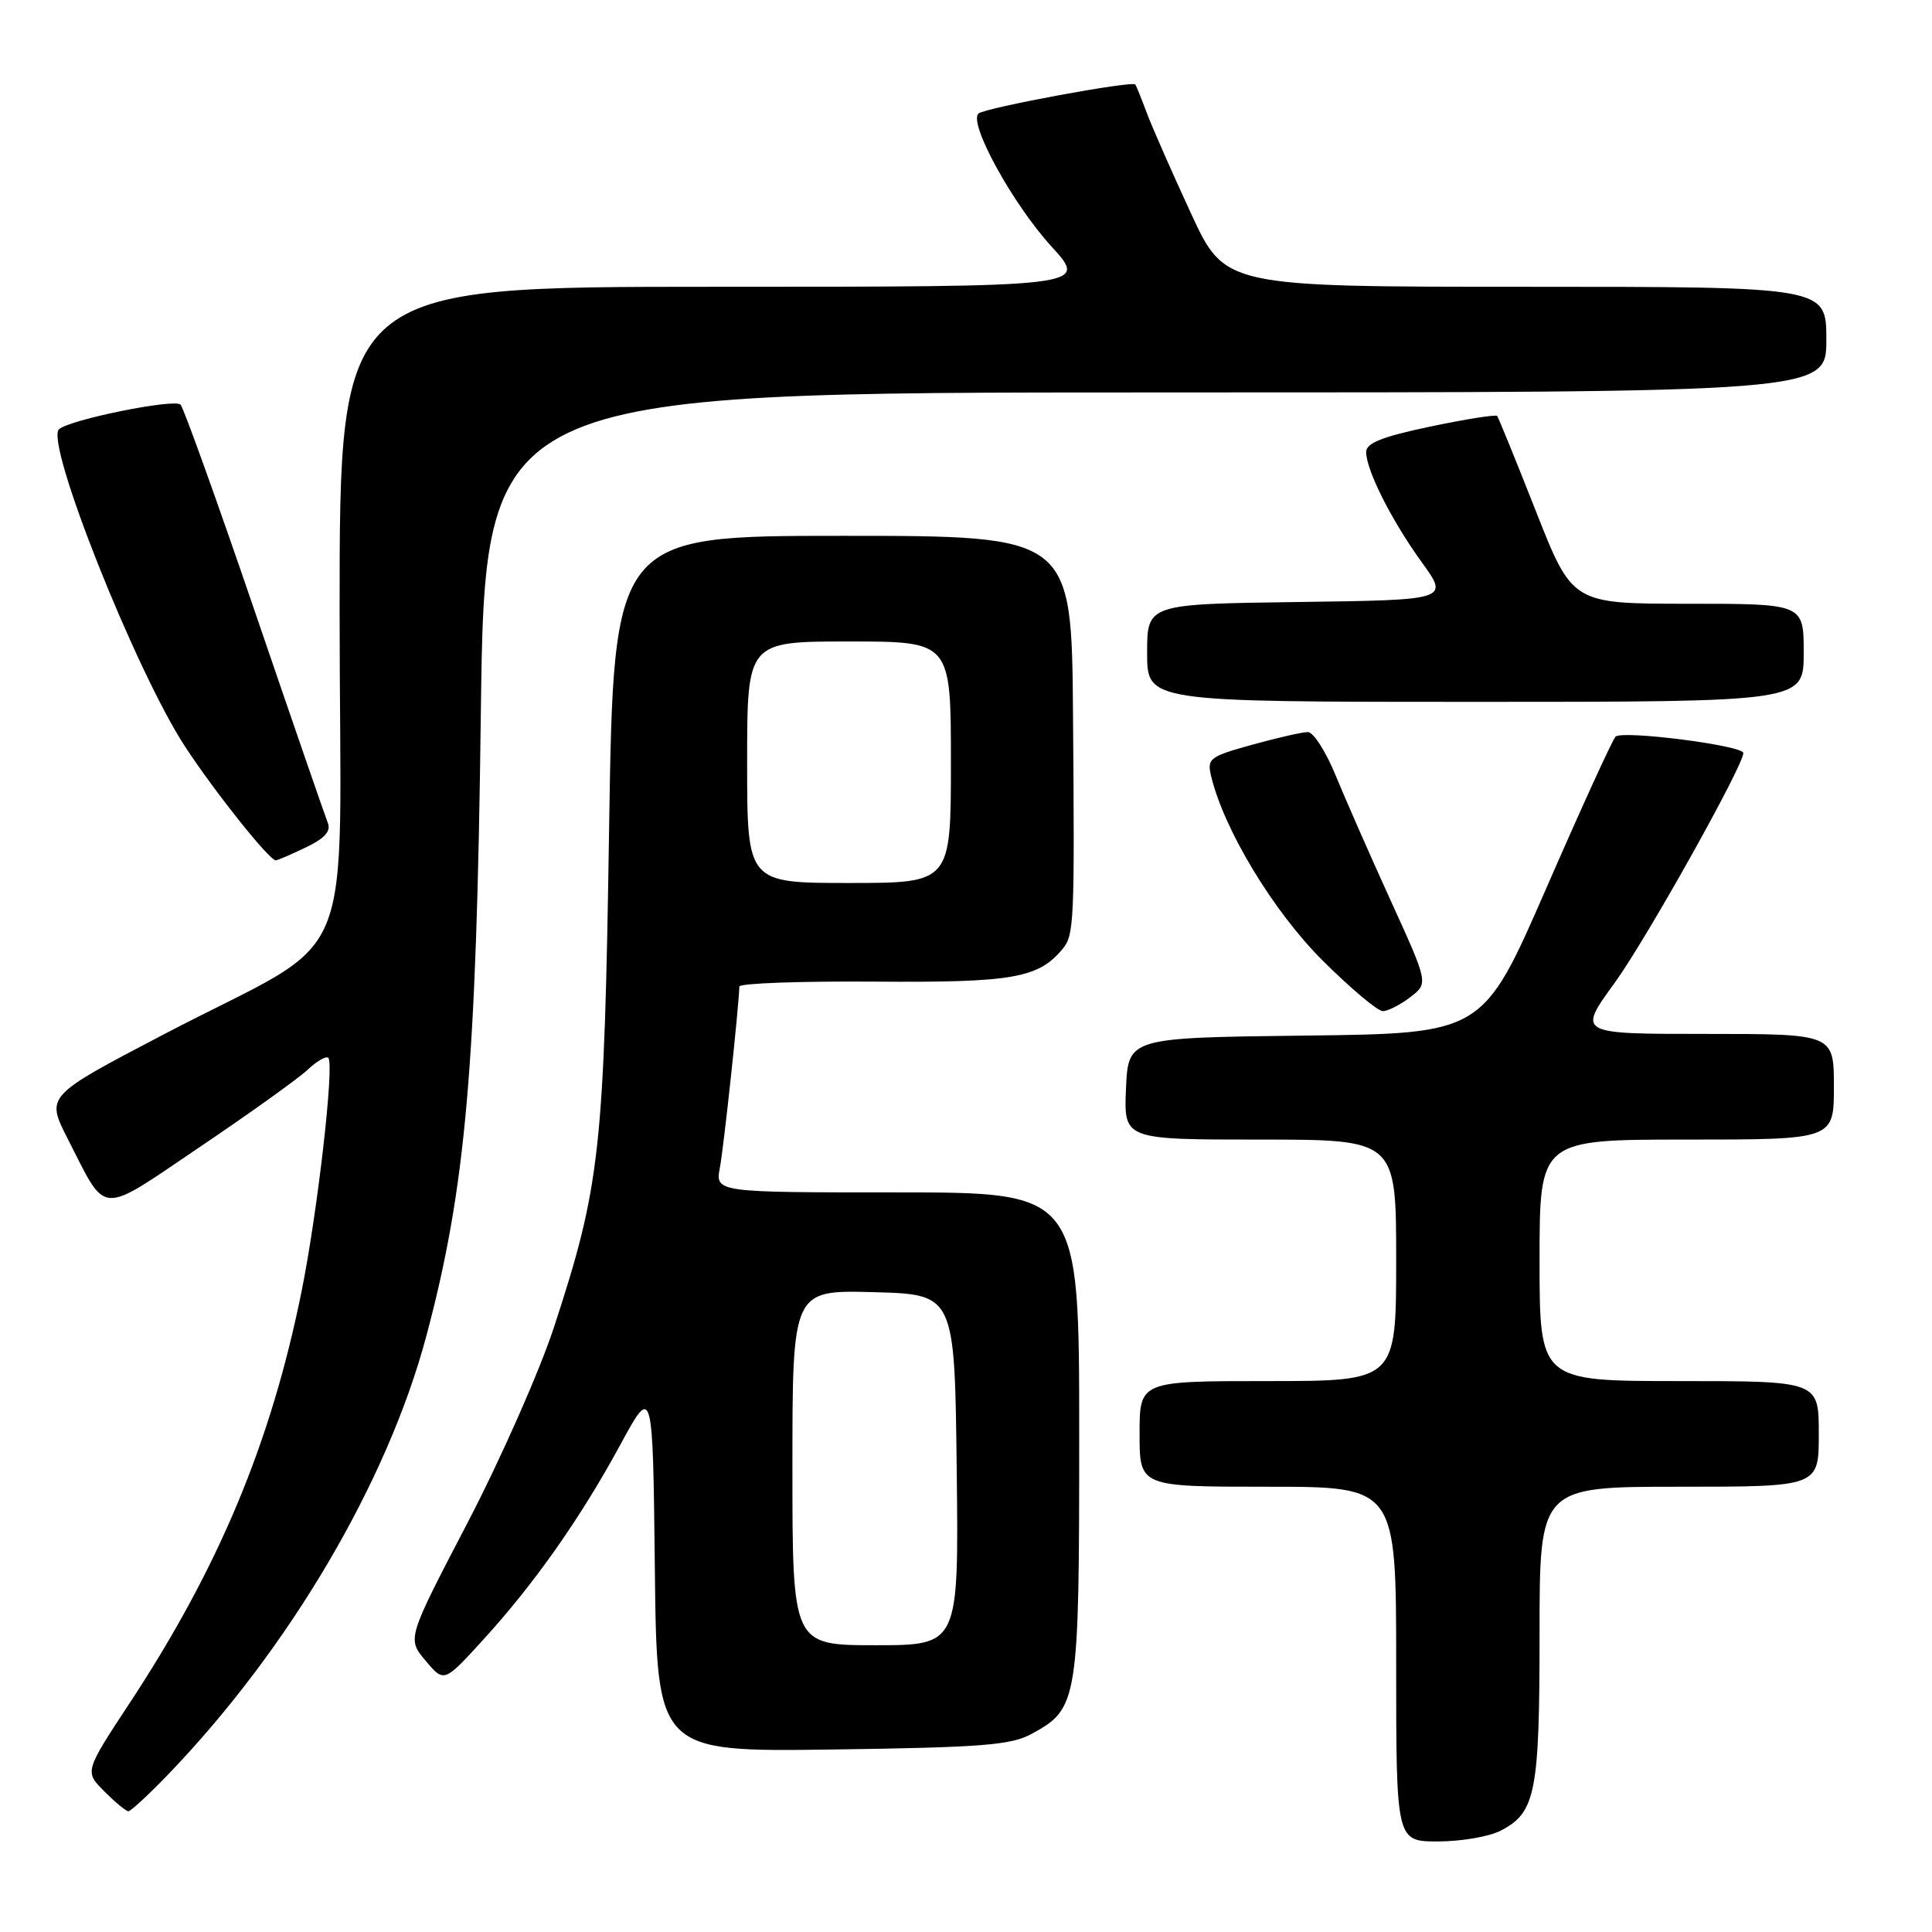 <?xml version="1.0" encoding="UTF-8" standalone="no"?>
<!DOCTYPE svg PUBLIC "-//W3C//DTD SVG 1.1//EN" "http://www.w3.org/Graphics/SVG/1.1/DTD/svg11.dtd" >
<svg xmlns="http://www.w3.org/2000/svg" xmlns:xlink="http://www.w3.org/1999/xlink" version="1.1" viewBox="0 0 256 256">
 <g >
 <path fill="currentColor"
d=" M 198.85 242.57 C 203.48 240.18 204.00 237.56 204.00 216.45 C 204.00 197.00 204.00 197.00 222.50 197.00 C 241.00 197.00 241.00 197.00 241.00 190.00 C 241.00 183.00 241.00 183.00 222.50 183.00 C 204.00 183.00 204.00 183.00 204.00 167.00 C 204.00 151.00 204.00 151.00 223.50 151.00 C 243.00 151.00 243.00 151.00 243.00 144.00 C 243.00 137.00 243.00 137.00 226.02 137.00 C 209.03 137.00 209.03 137.00 213.94 130.25 C 218.08 124.56 231.00 101.48 231.00 99.78 C 231.00 98.78 214.88 96.72 214.06 97.62 C 213.62 98.10 209.49 107.15 204.88 117.72 C 196.50 136.94 196.50 136.94 173.00 137.22 C 149.50 137.50 149.50 137.50 149.20 144.25 C 148.91 151.00 148.91 151.00 166.95 151.00 C 185.00 151.00 185.00 151.00 185.00 167.00 C 185.00 183.00 185.00 183.00 168.00 183.00 C 151.00 183.00 151.00 183.00 151.00 190.00 C 151.00 197.00 151.00 197.00 168.00 197.00 C 185.00 197.00 185.00 197.00 185.00 220.50 C 185.00 244.00 185.00 244.00 190.55 244.00 C 193.60 244.00 197.34 243.36 198.85 242.57 Z  M 22.16 235.25 C 38.28 218.53 51.32 196.42 56.50 177.00 C 61.72 157.43 63.13 141.38 63.71 94.75 C 64.25 52.00 64.25 52.00 153.12 52.00 C 242.00 52.00 242.00 52.00 242.00 45.00 C 242.00 38.00 242.00 38.00 202.15 38.00 C 162.30 38.00 162.30 38.00 157.80 28.25 C 155.32 22.89 152.70 16.93 151.97 15.00 C 151.25 13.07 150.56 11.36 150.44 11.20 C 150.06 10.66 130.54 14.28 129.66 15.04 C 128.27 16.26 134.18 27.03 139.35 32.69 C 144.20 38.00 144.20 38.00 94.60 38.00 C 45.00 38.00 45.00 38.00 45.00 80.99 C 45.00 130.59 48.08 123.23 21.49 137.17 C 6.09 145.23 6.09 145.23 8.96 150.87 C 14.25 161.22 12.91 161.14 26.51 151.96 C 33.10 147.51 39.51 142.92 40.75 141.76 C 41.98 140.60 43.22 139.89 43.50 140.17 C 44.33 140.99 42.07 160.69 39.95 171.16 C 35.90 191.18 29.01 207.68 17.21 225.62 C 11.20 234.75 11.20 234.75 13.83 237.37 C 15.27 238.82 16.71 240.00 17.01 240.00 C 17.32 240.00 19.64 237.86 22.16 235.25 Z  M 136.73 229.73 C 142.86 226.39 143.00 225.49 143.00 190.05 C 143.00 158.00 143.00 158.00 118.89 158.00 C 94.78 158.00 94.78 158.00 95.39 154.71 C 95.90 152.03 97.88 133.60 97.97 130.72 C 97.99 130.29 106.03 130.00 115.85 130.07 C 134.17 130.21 137.58 129.62 140.79 125.75 C 142.33 123.90 142.40 122.33 142.18 94.75 C 142.00 71.00 142.00 71.00 111.65 71.00 C 81.31 71.00 81.31 71.00 80.71 109.75 C 80.06 152.47 79.54 157.13 73.40 175.88 C 71.49 181.70 66.33 193.37 61.94 201.80 C 53.94 217.14 53.94 217.14 56.39 220.05 C 58.84 222.96 58.84 222.96 63.95 217.36 C 70.77 209.90 76.88 201.22 82.16 191.50 C 86.50 183.50 86.50 183.50 86.77 207.82 C 87.04 232.13 87.04 232.13 110.27 231.82 C 130.20 231.54 133.96 231.25 136.73 229.73 Z  M 186.88 132.12 C 189.27 130.29 189.27 130.29 184.30 119.39 C 181.57 113.40 178.28 105.91 176.98 102.75 C 175.69 99.59 174.03 97.00 173.30 97.00 C 172.57 97.00 169.25 97.76 165.92 98.68 C 160.21 100.27 159.91 100.50 160.50 102.93 C 162.24 110.04 168.74 120.77 175.23 127.25 C 178.95 130.96 182.55 133.99 183.24 133.98 C 183.93 133.97 185.57 133.13 186.88 132.12 Z  M 40.50 112.30 C 43.01 111.10 43.88 110.15 43.44 109.05 C 43.10 108.20 38.74 95.58 33.76 81.00 C 28.78 66.42 24.35 54.11 23.93 53.62 C 23.17 52.78 9.22 55.60 7.82 56.88 C 5.92 58.61 18.03 89.05 24.57 99.00 C 28.59 105.11 35.69 114.00 36.54 114.00 C 36.76 114.00 38.54 113.24 40.50 112.30 Z  M 239.00 86.50 C 239.00 80.00 239.00 80.00 223.68 80.00 C 208.35 80.00 208.35 80.00 203.52 67.75 C 200.87 61.01 198.55 55.33 198.38 55.12 C 198.21 54.90 194.23 55.54 189.53 56.52 C 183.12 57.87 181.01 58.71 181.02 59.91 C 181.06 62.36 184.39 68.97 188.39 74.50 C 192.01 79.50 192.01 79.50 172.00 79.77 C 152.00 80.04 152.00 80.04 152.00 86.52 C 152.00 93.00 152.00 93.00 195.50 93.00 C 239.00 93.00 239.00 93.00 239.00 86.50 Z  M 105.00 194.47 C 105.00 170.93 105.00 170.93 115.75 171.22 C 126.50 171.50 126.50 171.50 126.77 194.75 C 127.04 218.00 127.04 218.00 116.02 218.00 C 105.00 218.00 105.00 218.00 105.00 194.47 Z  M 99.00 101.00 C 99.00 85.00 99.00 85.00 112.50 85.00 C 126.00 85.00 126.00 85.00 126.00 101.00 C 126.00 117.00 126.00 117.00 112.50 117.00 C 99.00 117.00 99.00 117.00 99.00 101.00 Z "/>
</g>
</svg>